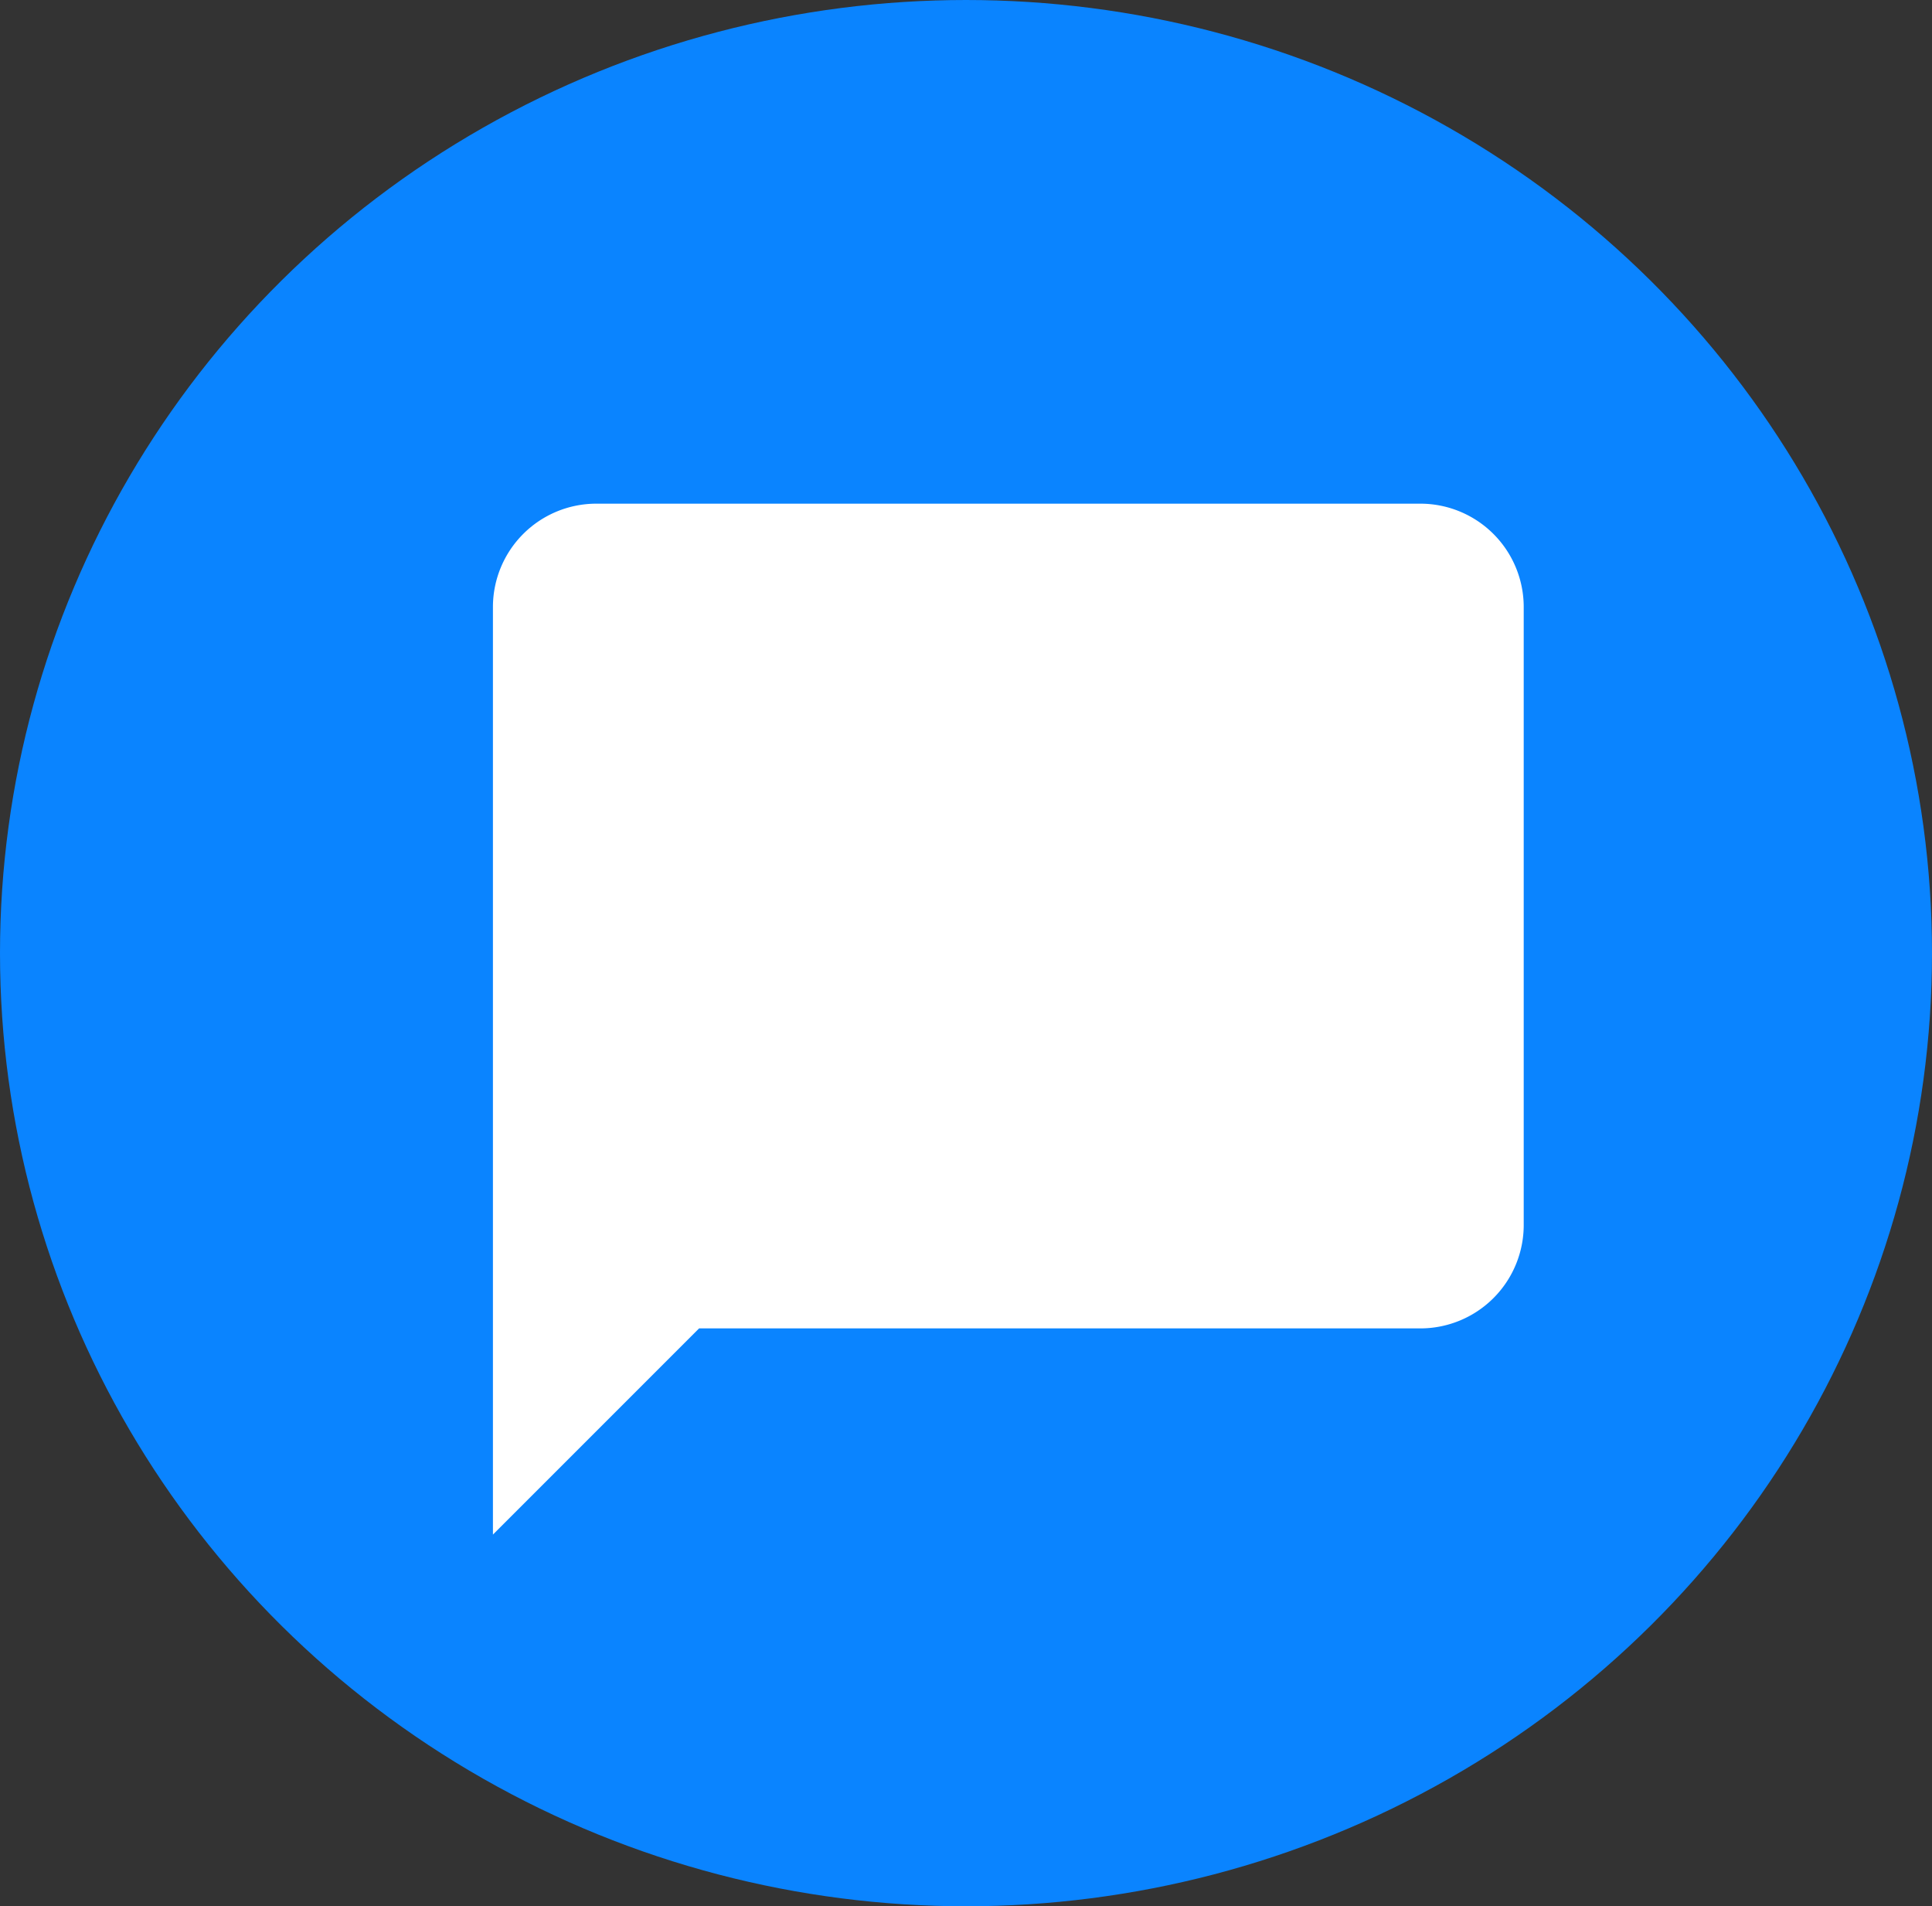 <svg xmlns="http://www.w3.org/2000/svg" width="223" height="220" viewBox="0 0 223 220"><rect x="0" y="0" width="223" height="220" fill="#333333" stroke="none"/><g transform="translate(-193 -151)"><g transform="translate(193.482 150.988)"><ellipse cx="111.5" cy="110" rx="111.5" ry="110" transform="translate(-0.482 0.012)" fill="#0a84ff"/></g><g transform="translate(238 197.231)"><path d="M0,0H142.769V142.769H0Z" fill="none"/><path d="M109.076,2H13.9A11.932,11.932,0,0,0,2,13.9V120.974L25.795,97.179h83.282a11.932,11.932,0,0,0,11.9-11.9V13.9A11.932,11.932,0,0,0,109.076,2Z" transform="translate(9.897 9.897)" fill="#fff"/></g></g></svg>